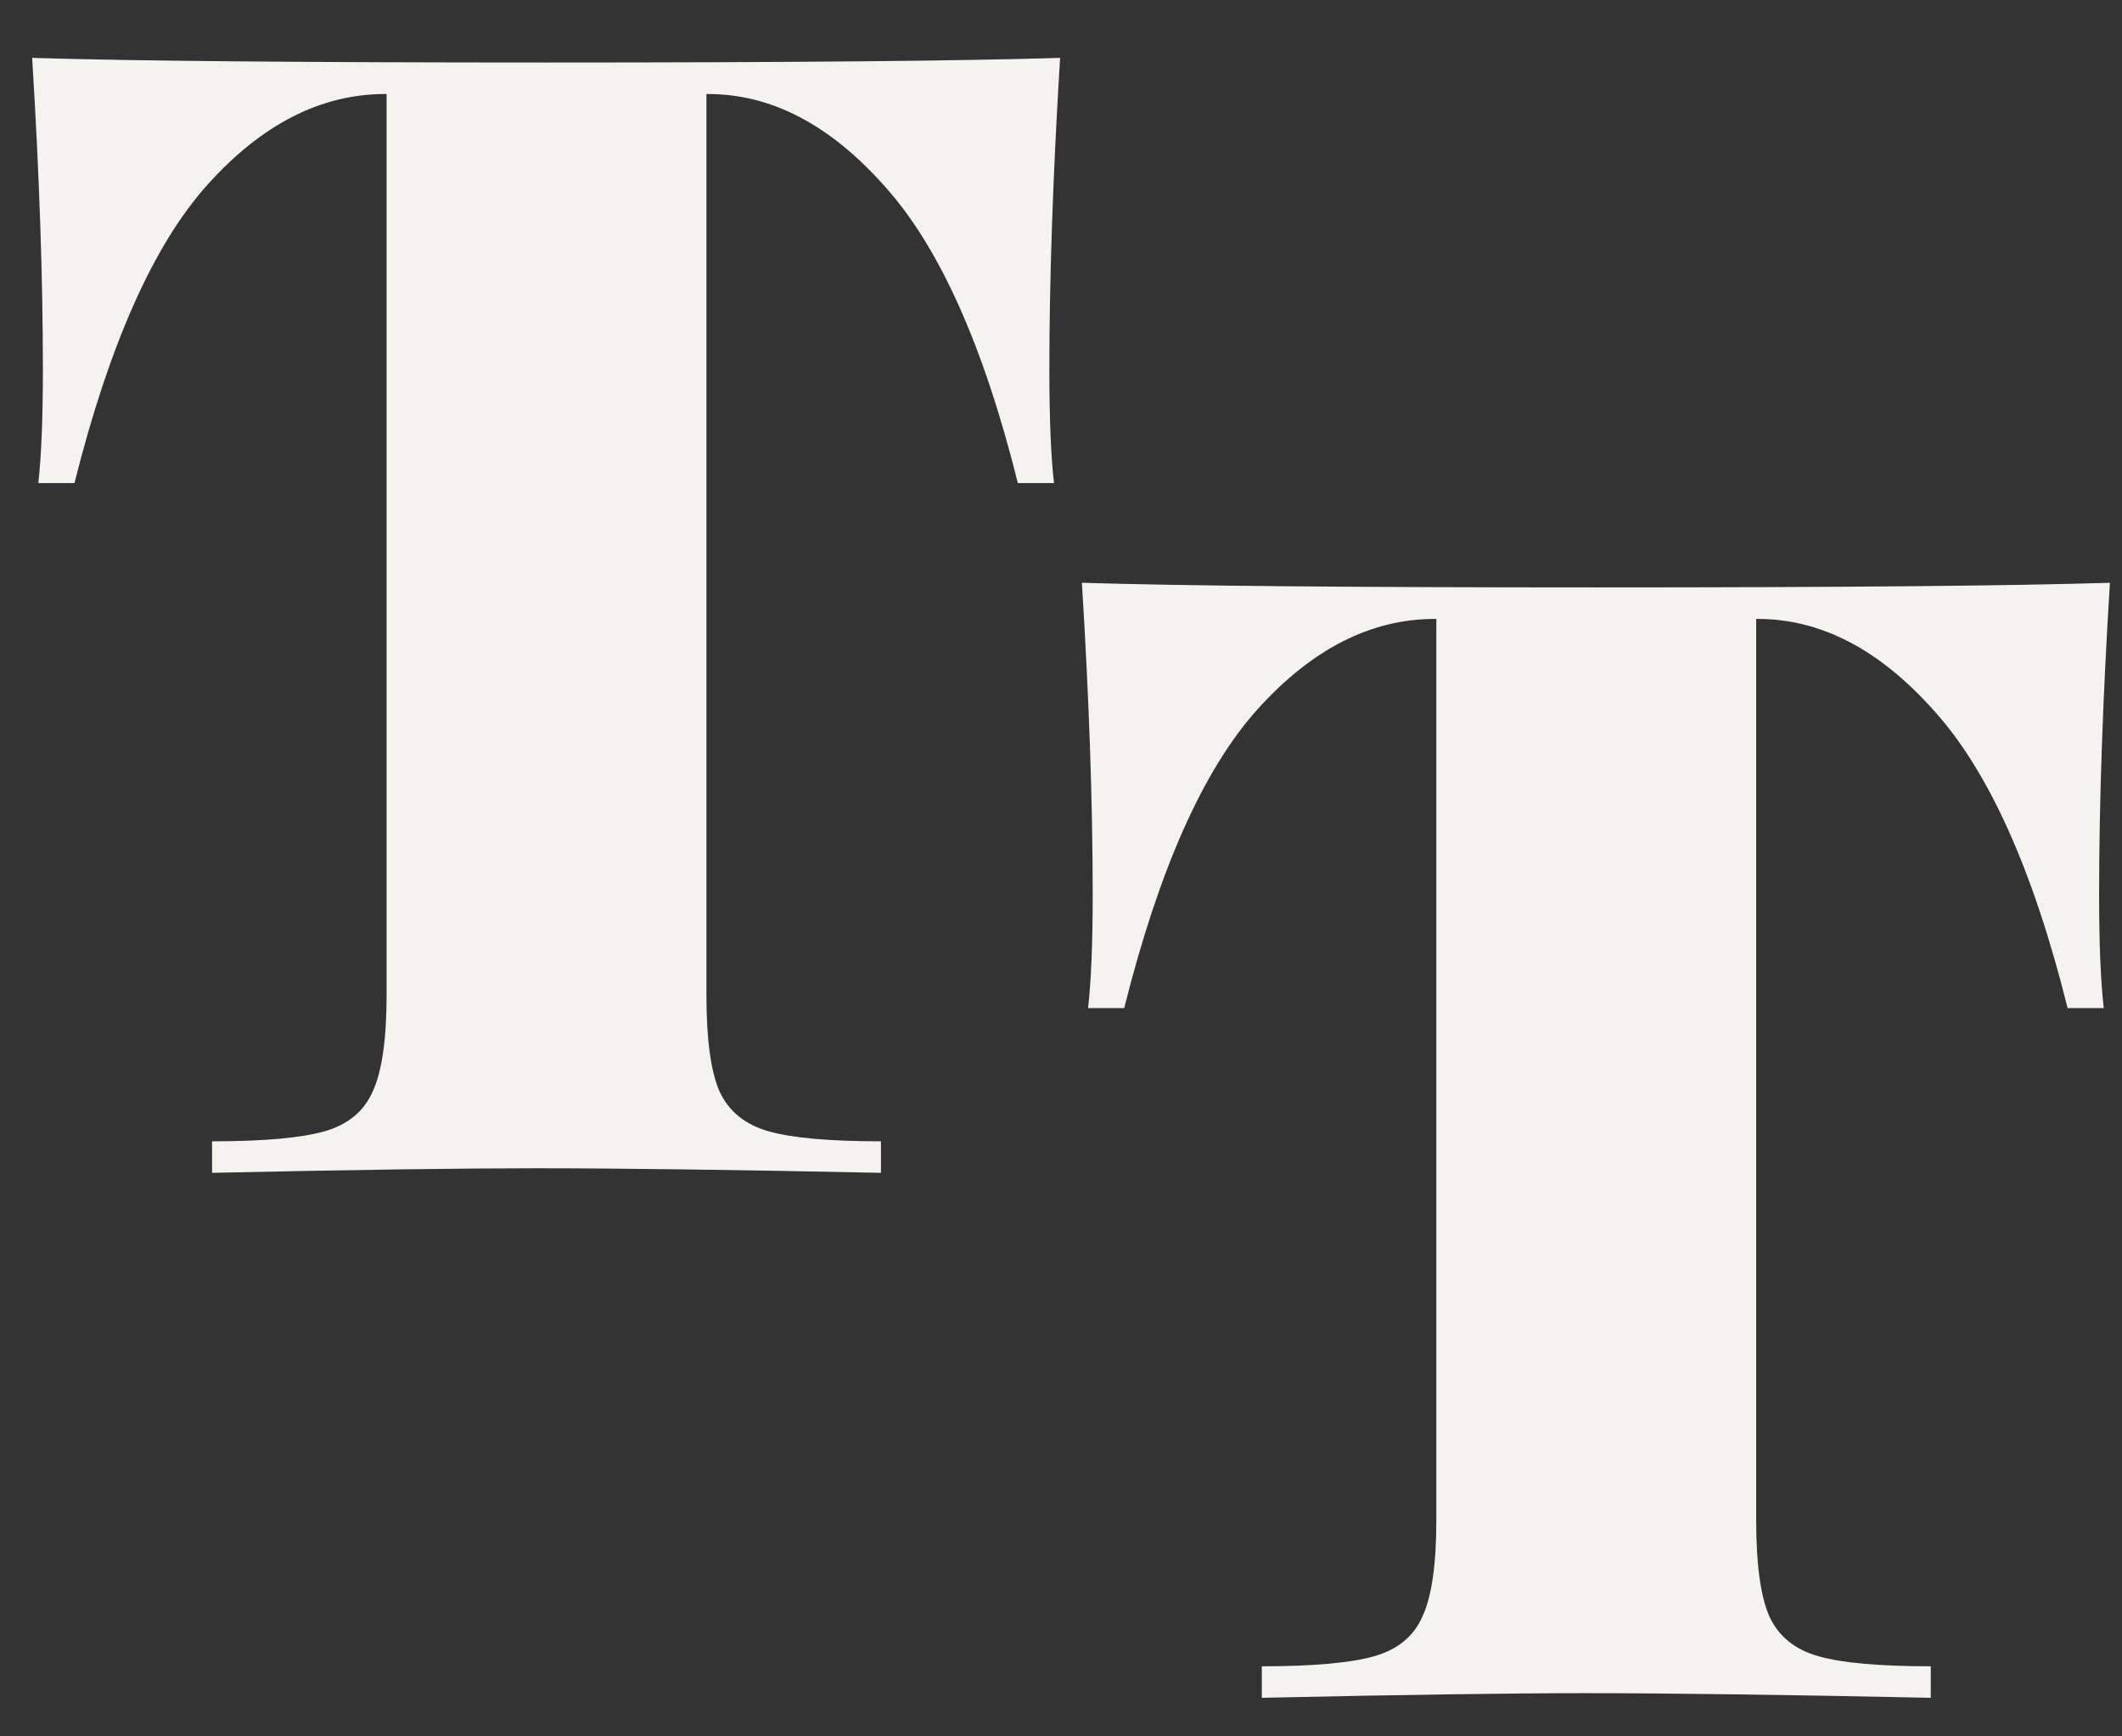<svg width="33" height="27" viewBox="0 0 33 27" fill="none" xmlns="http://www.w3.org/2000/svg">
<rect x="0" y="0" width="33" height="27" fill="#333333" stroke="none"/>
<path d="M0.596 7.512C0.643 7.09 0.667 6.504 0.667 5.754C0.667 4.328 0.612 2.709 0.5 0.9C2.054 0.948 4.725 0.972 8.511 0.972C12.281 0.972 14.94 0.948 16.486 0.9C16.375 2.709 16.319 4.328 16.319 5.754C16.319 6.504 16.343 7.09 16.391 7.512H15.829C15.295 5.368 14.601 3.825 13.748 2.885C12.903 1.936 11.991 1.462 11.01 1.462H10.986V15.475C10.986 16.161 11.054 16.659 11.189 16.97C11.333 17.281 11.588 17.488 11.955 17.592C12.321 17.695 12.903 17.747 13.7 17.747V18.237C11.405 18.189 9.615 18.166 8.332 18.166C7.176 18.166 5.498 18.189 3.298 18.237V17.747C4.095 17.747 4.677 17.695 5.044 17.592C5.41 17.488 5.661 17.281 5.797 16.97C5.94 16.659 6.012 16.161 6.012 15.475V1.462H5.988C4.992 1.462 4.071 1.932 3.226 2.873C2.389 3.805 1.7 5.352 1.158 7.512H0.596Z" fill="#F5F3EF"/>
<path d="M16.921 15.675C16.969 15.252 16.993 14.666 16.993 13.917C16.993 12.49 16.937 10.872 16.825 9.062C18.38 9.11 21.05 9.134 24.836 9.134C28.607 9.134 31.265 9.11 32.812 9.062C32.7 10.872 32.644 12.49 32.644 13.917C32.644 14.666 32.668 15.252 32.716 15.675H32.154C31.62 13.53 30.926 11.988 30.073 11.047C29.228 10.099 28.316 9.624 27.335 9.624H27.311V23.638C27.311 24.323 27.379 24.822 27.515 25.133C27.658 25.443 27.913 25.651 28.28 25.754C28.646 25.858 29.228 25.91 30.026 25.91V26.4C27.73 26.352 25.94 26.328 24.657 26.328C23.501 26.328 21.823 26.352 19.623 26.4V25.91C20.42 25.91 21.002 25.858 21.369 25.754C21.735 25.651 21.987 25.443 22.122 25.133C22.266 24.822 22.337 24.323 22.337 23.638V9.624H22.313C21.317 9.624 20.396 10.095 19.551 11.035C18.714 11.968 18.025 13.514 17.483 15.675H16.921Z" fill="#F5F3EF"/>
</svg>
